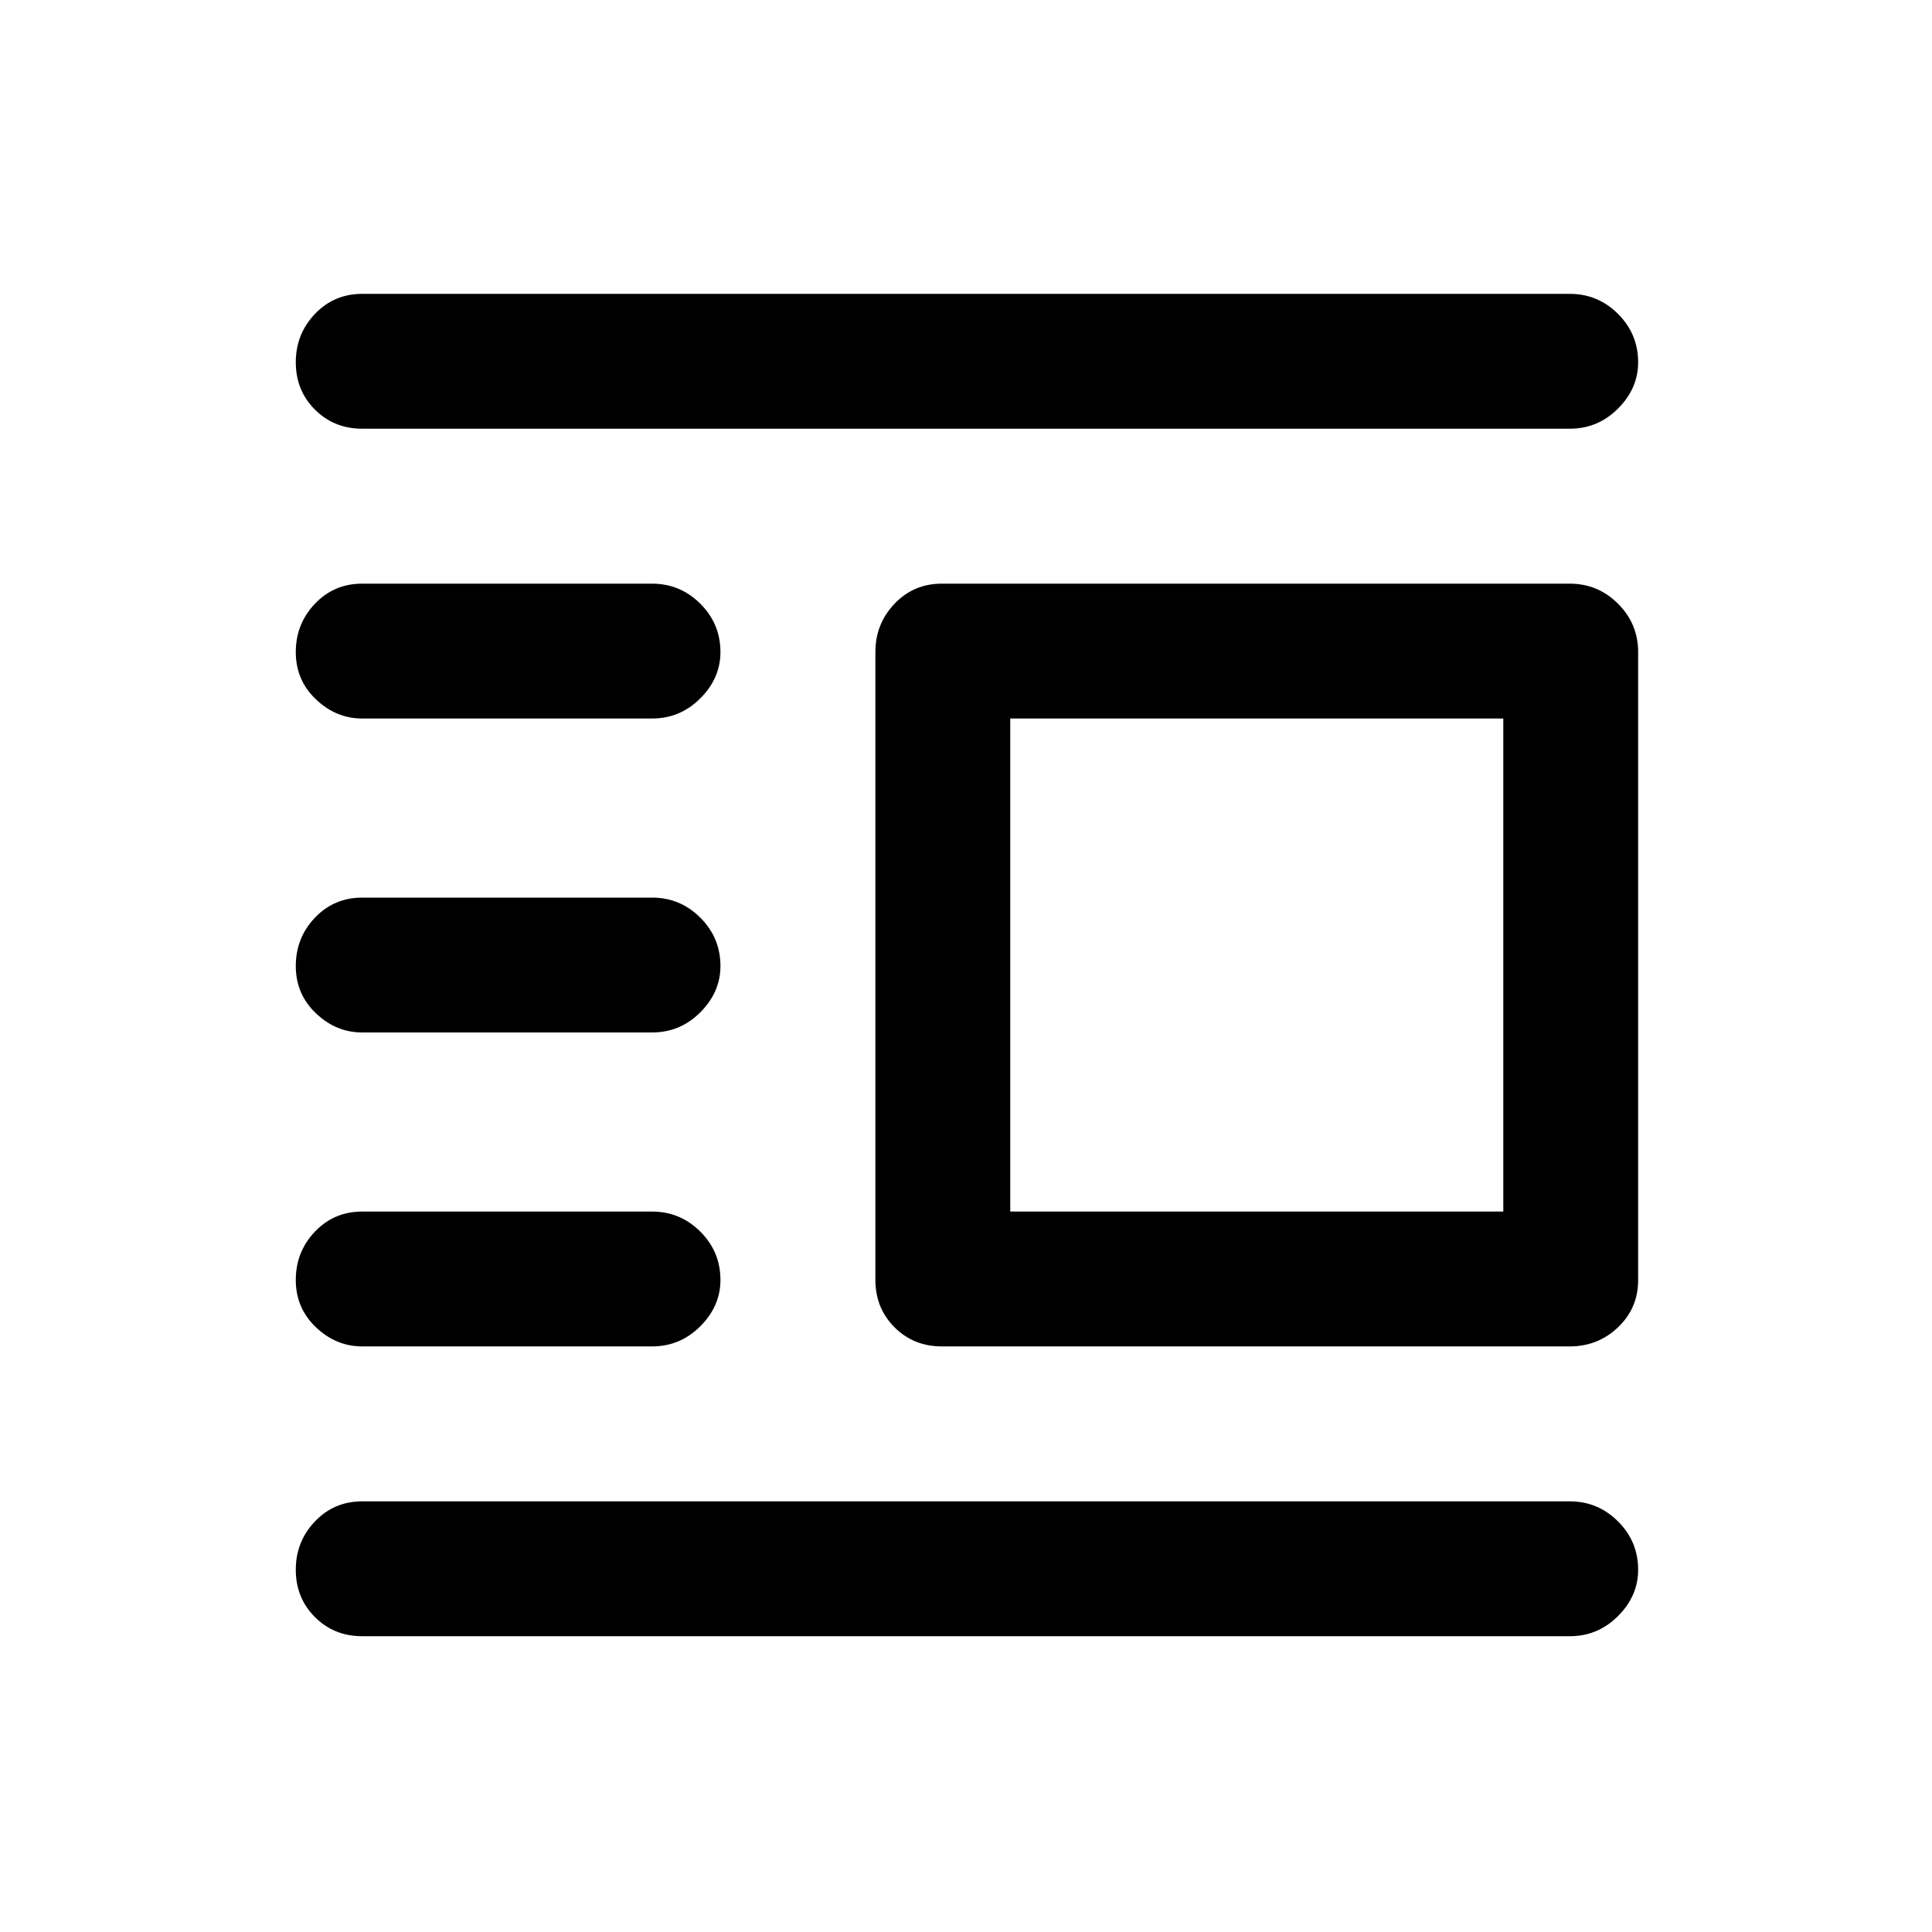 <svg xmlns="http://www.w3.org/2000/svg" height="20" width="20"><path d="M3.75 16.938q-.292 0-.49-.198t-.198-.49q0-.292.198-.5.198-.208.49-.208h12.5q.292 0 .5.208.208.208.208.5 0 .271-.208.479-.208.209-.5.209Zm0-3q-.271 0-.479-.198-.209-.198-.209-.49t.198-.5q.198-.208.49-.208h3q.292 0 .5.208.208.208.208.5 0 .271-.208.479-.208.209-.5.209Zm0-3.25q-.271 0-.479-.198-.209-.198-.209-.49t.198-.5q.198-.208.49-.208h3q.292 0 .5.208.208.208.208.5 0 .271-.208.479-.208.209-.5.209Zm0-3.25q-.271 0-.479-.198-.209-.198-.209-.49t.198-.5q.198-.208.49-.208h3q.292 0 .5.208.208.208.208.5 0 .271-.208.479-.208.209-.5.209Zm0-3q-.292 0-.49-.198t-.198-.49q0-.292.198-.5.198-.208.49-.208h12.5q.292 0 .5.208.208.208.208.5 0 .271-.208.479-.208.209-.5.209Zm6 9.5q-.292 0-.49-.198t-.198-.49v-6.5q0-.292.198-.5.198-.208.49-.208h6.5q.292 0 .5.208.208.208.208.5v6.5q0 .292-.208.49t-.5.198Zm.708-1.396h5.104V7.438h-5.104Z"/></svg>